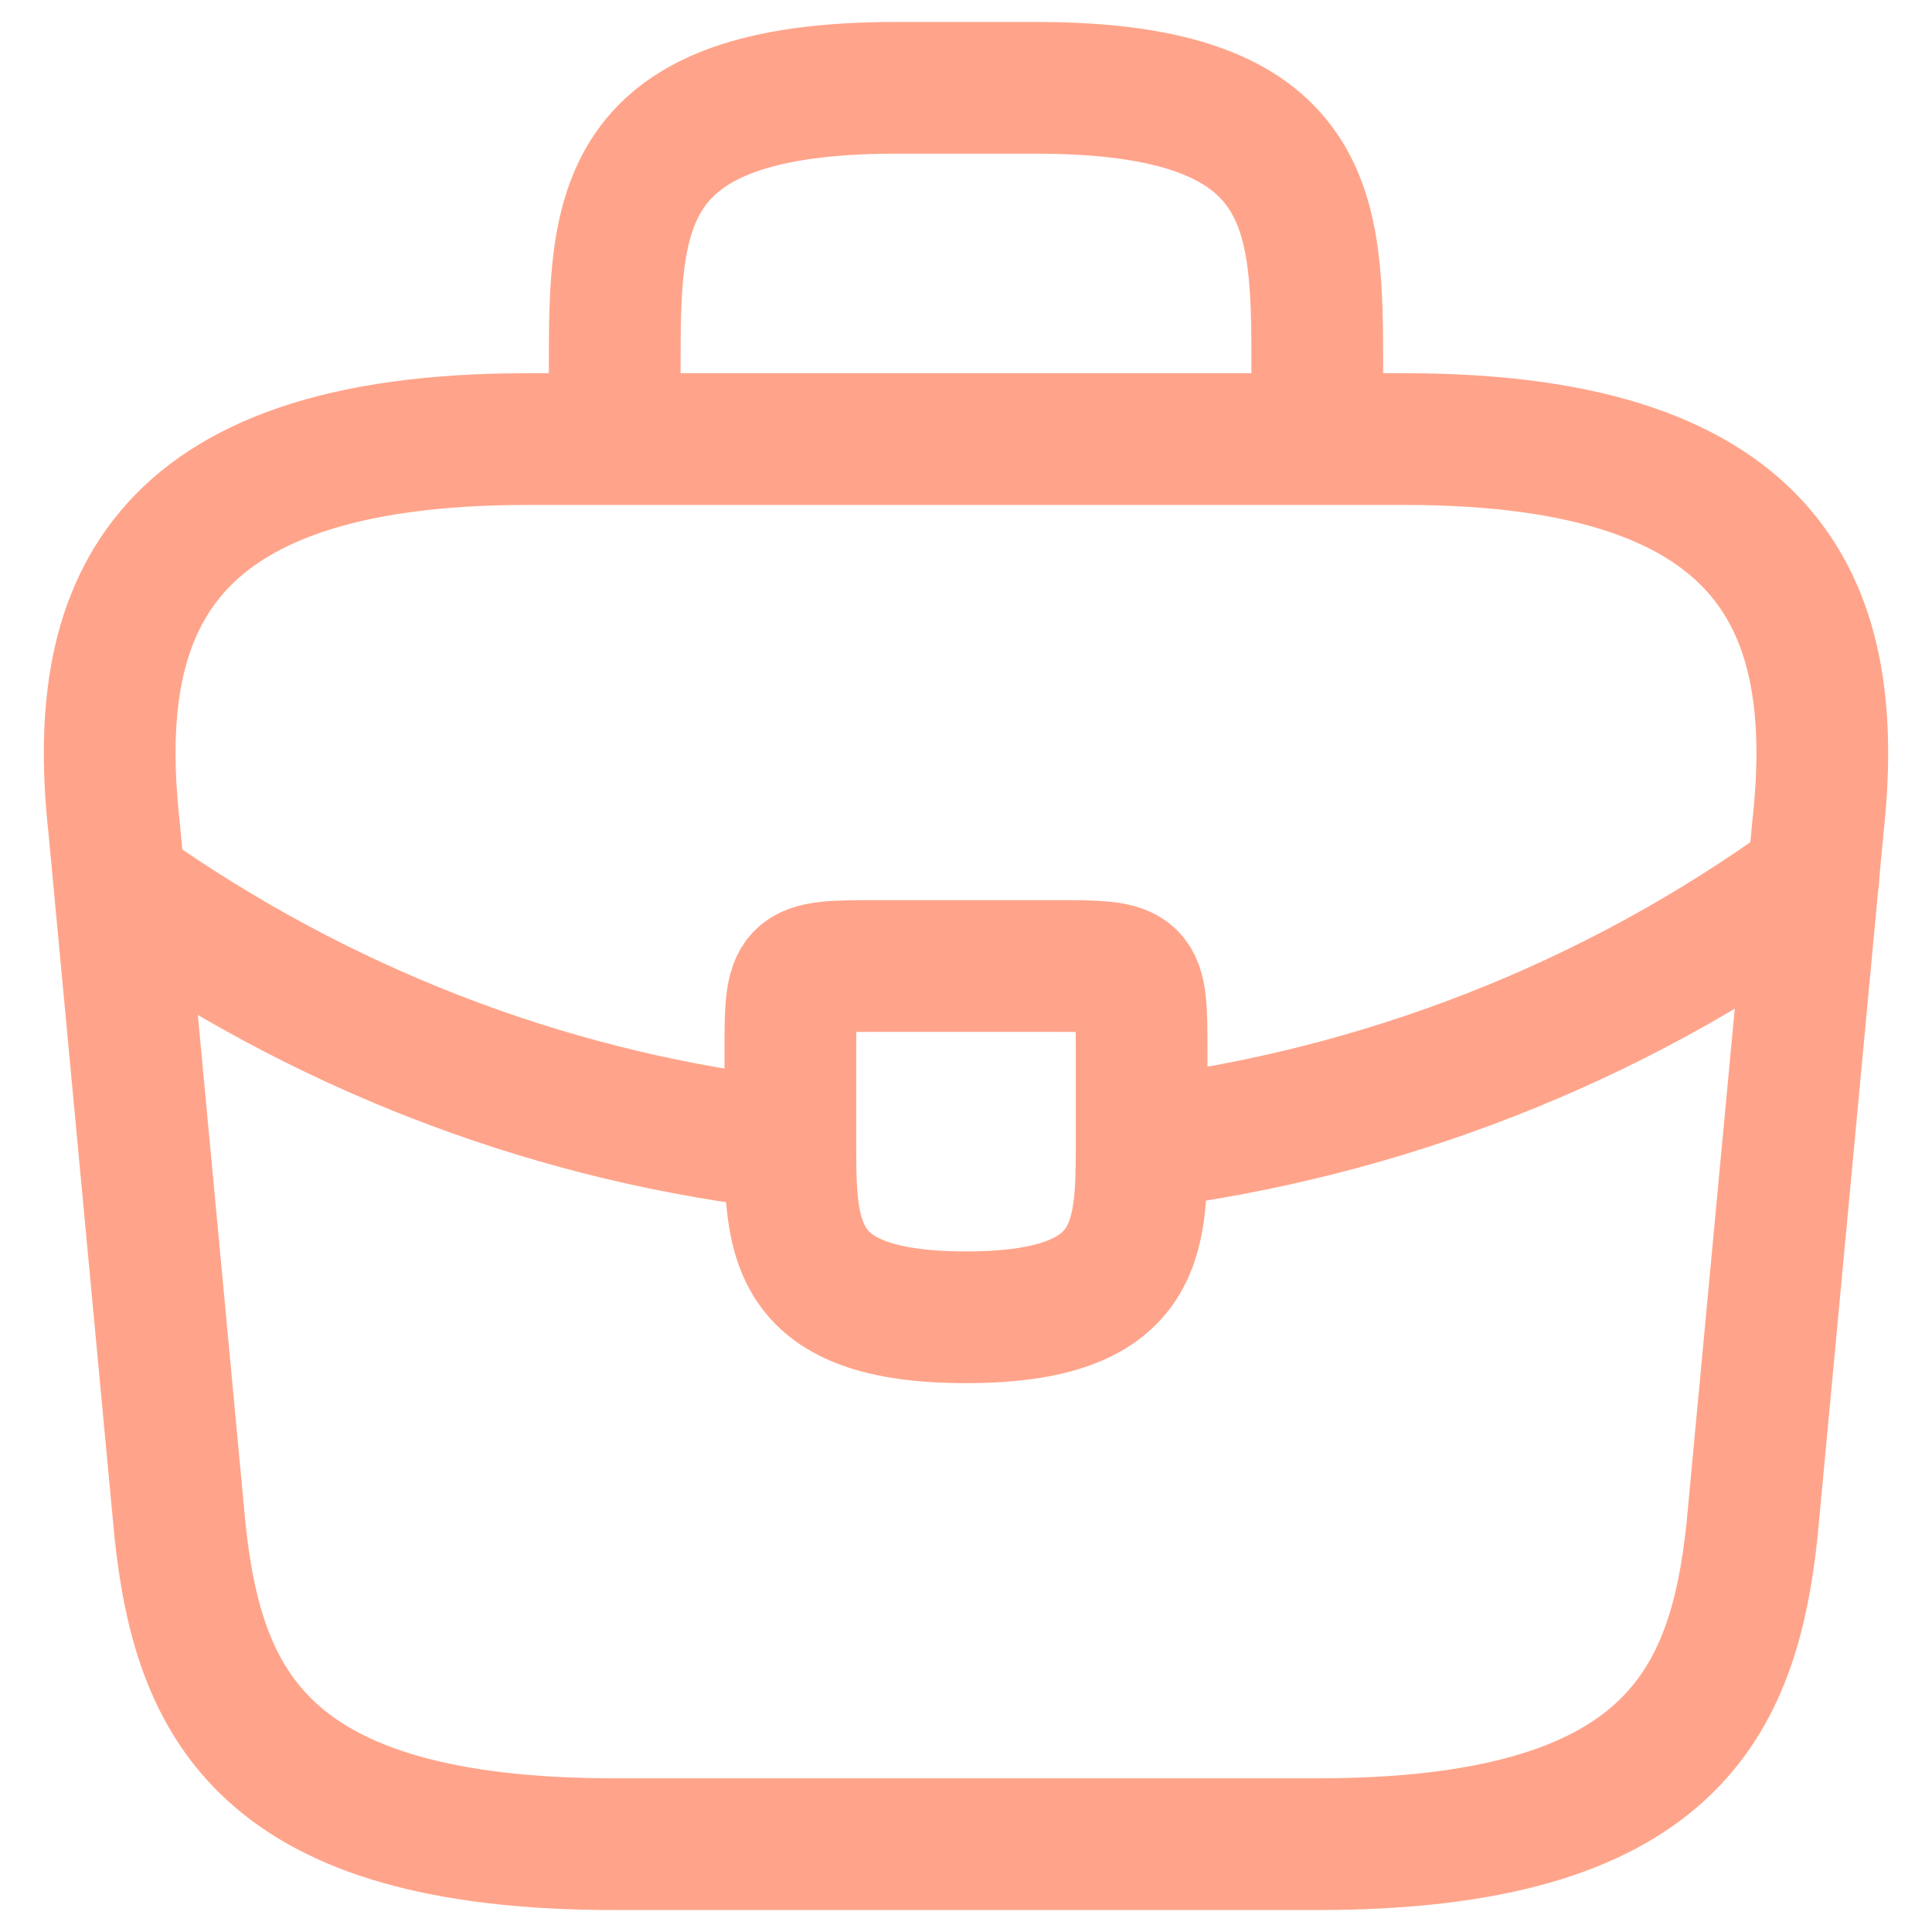 <svg width="22" height="22" viewBox="0 0 22 22" fill="none" xmlns="http://www.w3.org/2000/svg">
<path d="M7 5V4.2C7 2.43 7 1 10.2 1H11.8C15 1 15 2.43 15 4.2V5M13 13.02C13 13.01 13 13.01 13 13V12C13 11 13 11 12 11H10C9 11 9 11 9 12V13.03M13 13.02C13 14.11 12.99 15 11 15C9.02 15 9 14.12 9 13.03M13 13.02C15.7 12.68 18.34 11.68 20.65 10M9 13.03C6.41 12.74 3.87 11.81 1.62 10.27M7 21H15C19.02 21 19.74 19.39 19.95 17.43L20.7 9.43C20.97 6.99 20.27 5 16 5H6C1.73 5 1.03 6.99 1.3 9.43L2.05 17.43C2.26 19.39 2.98 21 7 21Z" stroke="#FF4A17" stroke-opacity="0.5" stroke-width="1.5" stroke-miterlimit="10" stroke-linecap="round" stroke-linejoin="round"/>
</svg>
